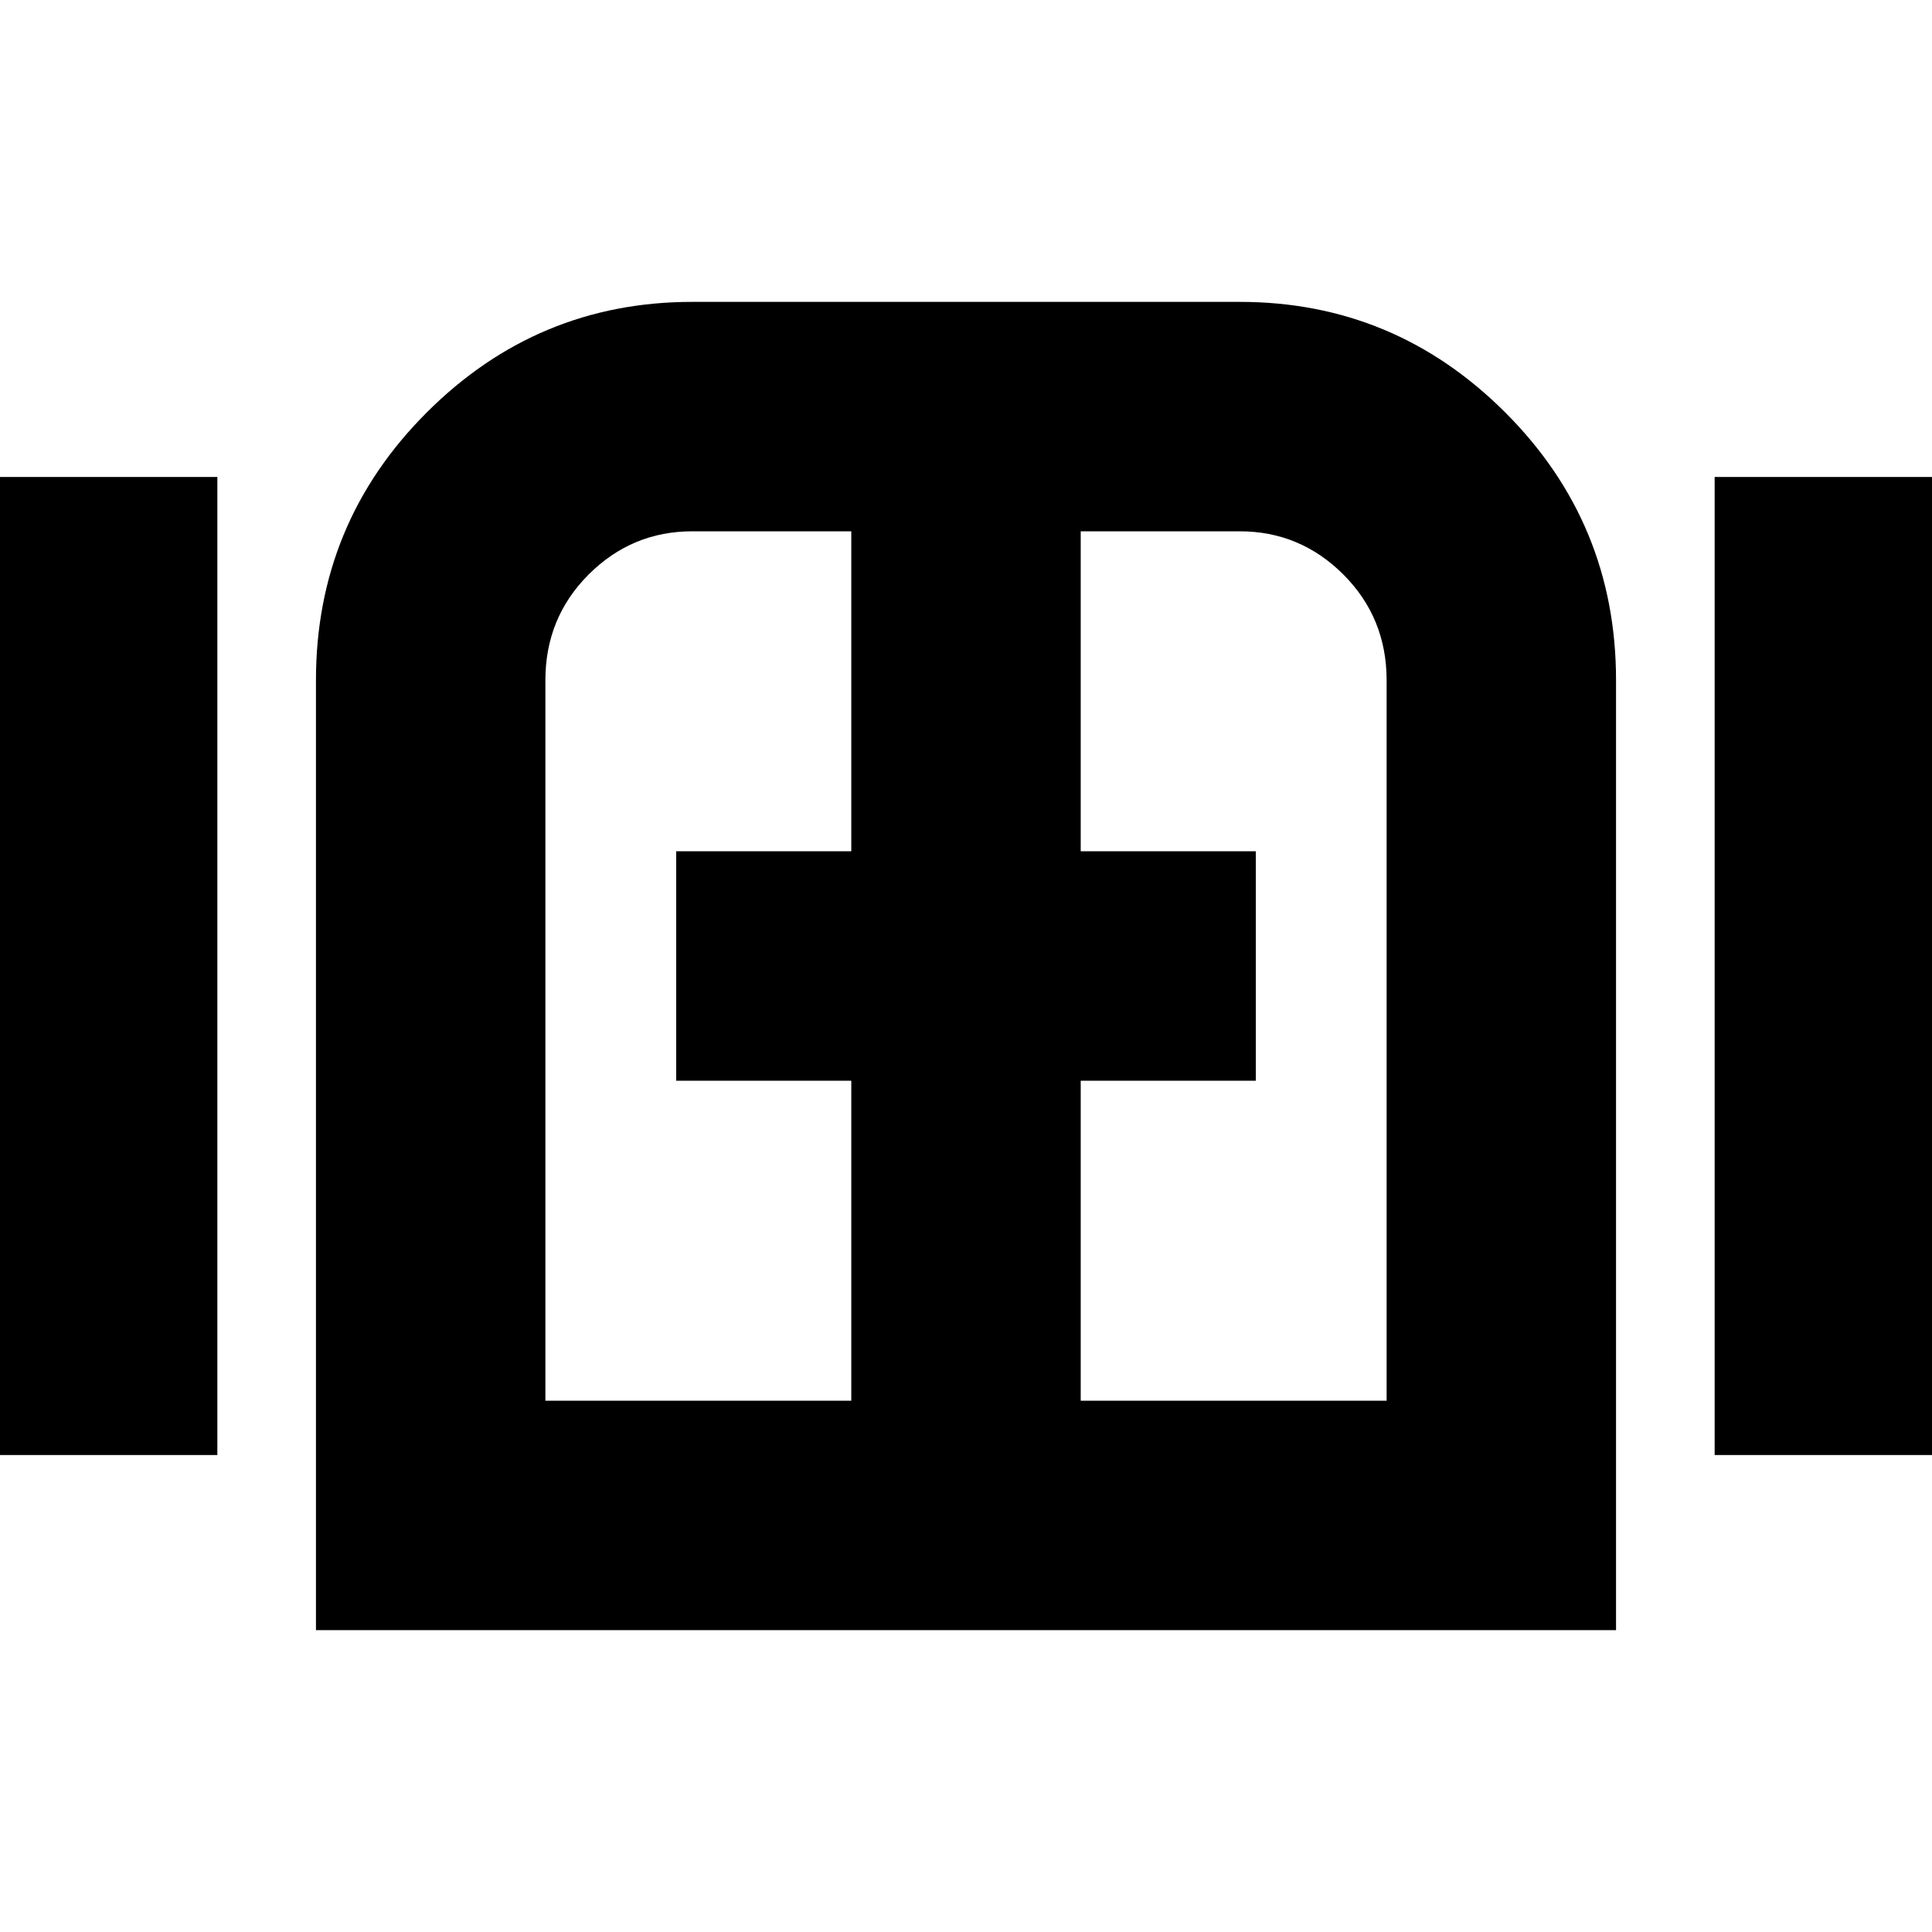 <svg xmlns="http://www.w3.org/2000/svg" height="24" width="24"><path d="M-.15 18.075V5.925H2.7v12.15Zm4.075 2.175V8.45q0-1.95 1.375-3.325Q6.675 3.75 8.6 3.75h6.8q1.925 0 3.3 1.375Q20.075 6.5 20.075 8.45v11.8Zm2.85-2.85h3.8v-3.975H8.4v-2.85h2.175V6.6H8.6q-.75 0-1.288.537-.537.538-.537 1.313Zm6.65 0h3.8V8.45q0-.775-.537-1.313Q16.15 6.6 15.4 6.6h-1.975v3.975H15.6v2.85h-2.175Zm7.875.675V5.925h2.85v12.15ZM12 12Z"/></svg>